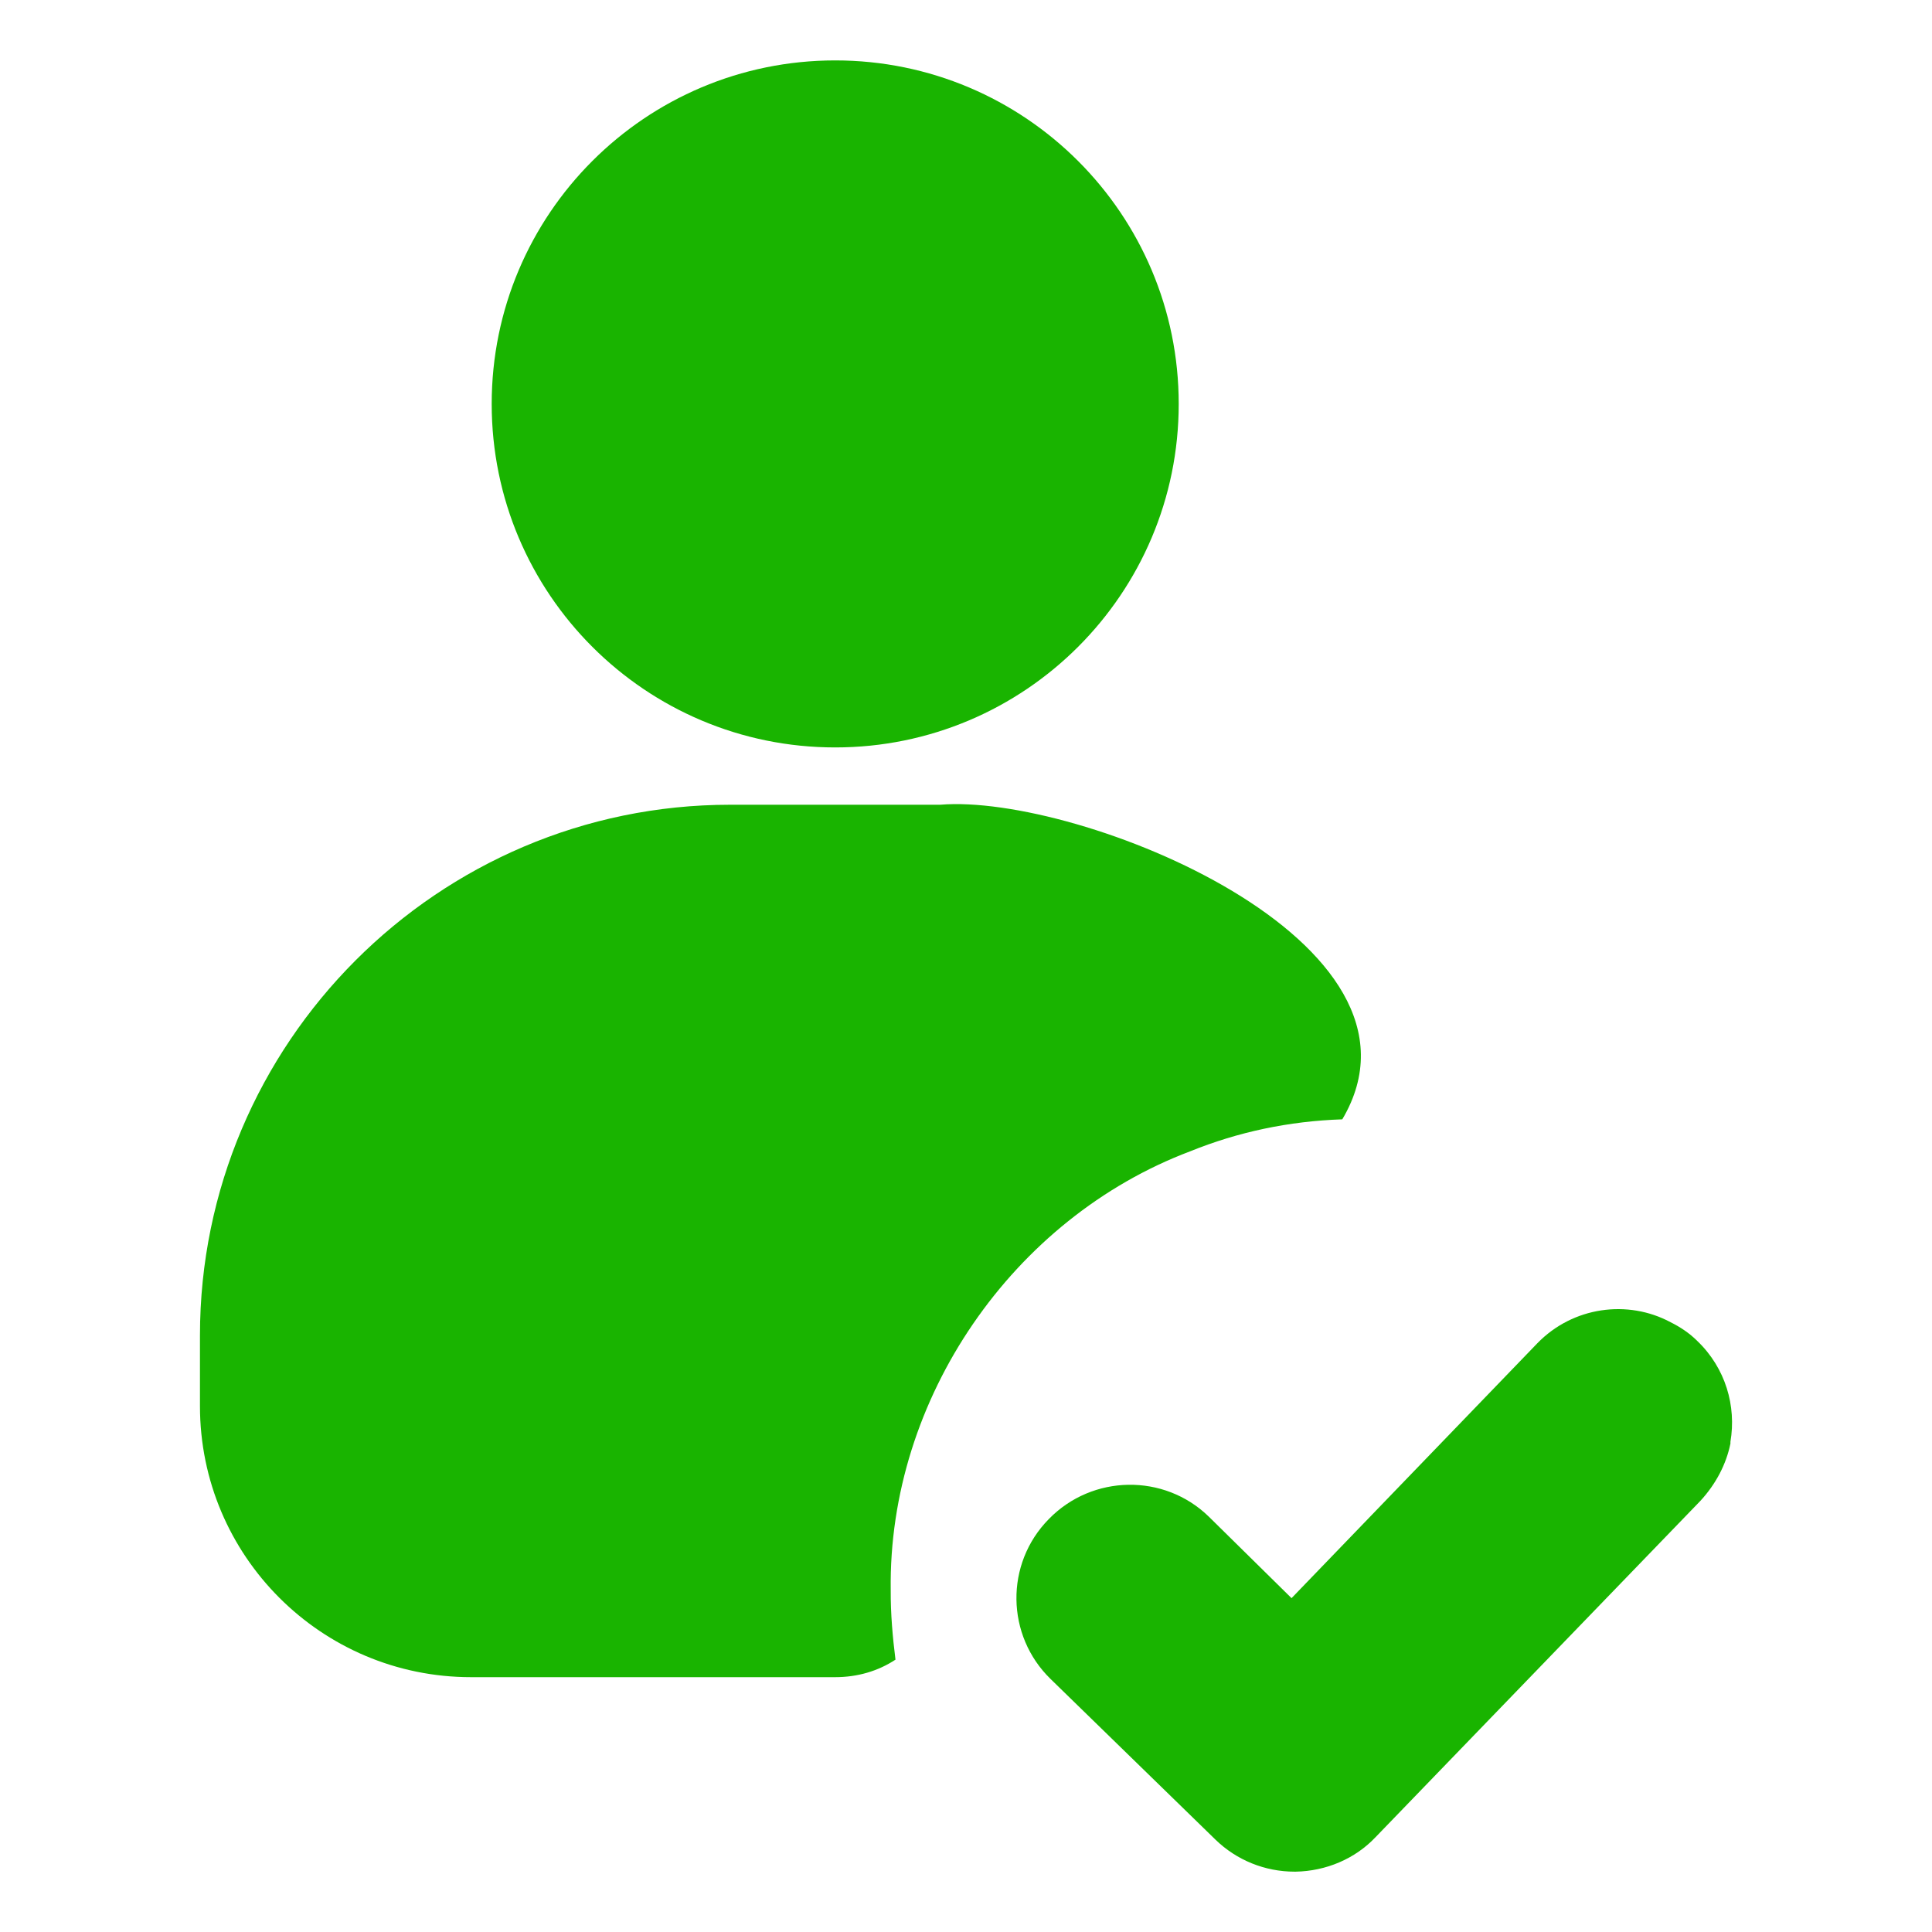 <svg
    width="30"
    height="30"
    viewBox="0 0 30 30"
    fill="none"
    xmlns="http://www.w3.org/2000/svg"
    >
    <path
        d="M12.969 11.606C15.915 11.606 18.303 9.218 18.303 6.272C18.303 3.326 15.915 0.938 12.969 0.938C10.023 0.938 7.635 3.326 7.635 6.272C7.635 9.218 10.023 11.606 12.969 11.606Z"
        fill="#19B400"
    />
    <path
        d="M18.48 17.878C19.221 17.578 20.009 17.409 20.843 17.381C22.477 14.621 16.739 12.316 14.599 12.496C14.599 12.496 11.337 12.496 11.337 12.496C6.799 12.496 3.105 16.199 3.105 20.737V21.834C3.105 24.159 4.99 26.043 7.315 26.043H12.968C13.315 26.043 13.634 25.949 13.905 25.771C13.861 25.421 13.829 25.062 13.831 24.693C13.791 21.712 15.732 18.915 18.48 17.878Z"
        fill="#19B400"
    />
    <path
        d="M25.942 20.532C25.277 20.175 24.424 20.288 23.87 20.86L20.055 24.816L18.77 23.55C18.077 22.875 16.961 22.894 16.286 23.588C15.602 24.282 15.62 25.397 16.314 26.072L18.874 28.566C19.202 28.885 19.642 29.063 20.102 29.063H20.12C20.589 29.054 21.039 28.866 21.358 28.529L26.402 23.307C26.645 23.044 26.805 22.735 26.87 22.416C26.87 22.407 26.87 22.407 26.87 22.397V22.388C26.964 21.835 26.796 21.244 26.355 20.822C26.233 20.7 26.092 20.607 25.942 20.532Z"
        fill="#19B400"
    />
</svg>